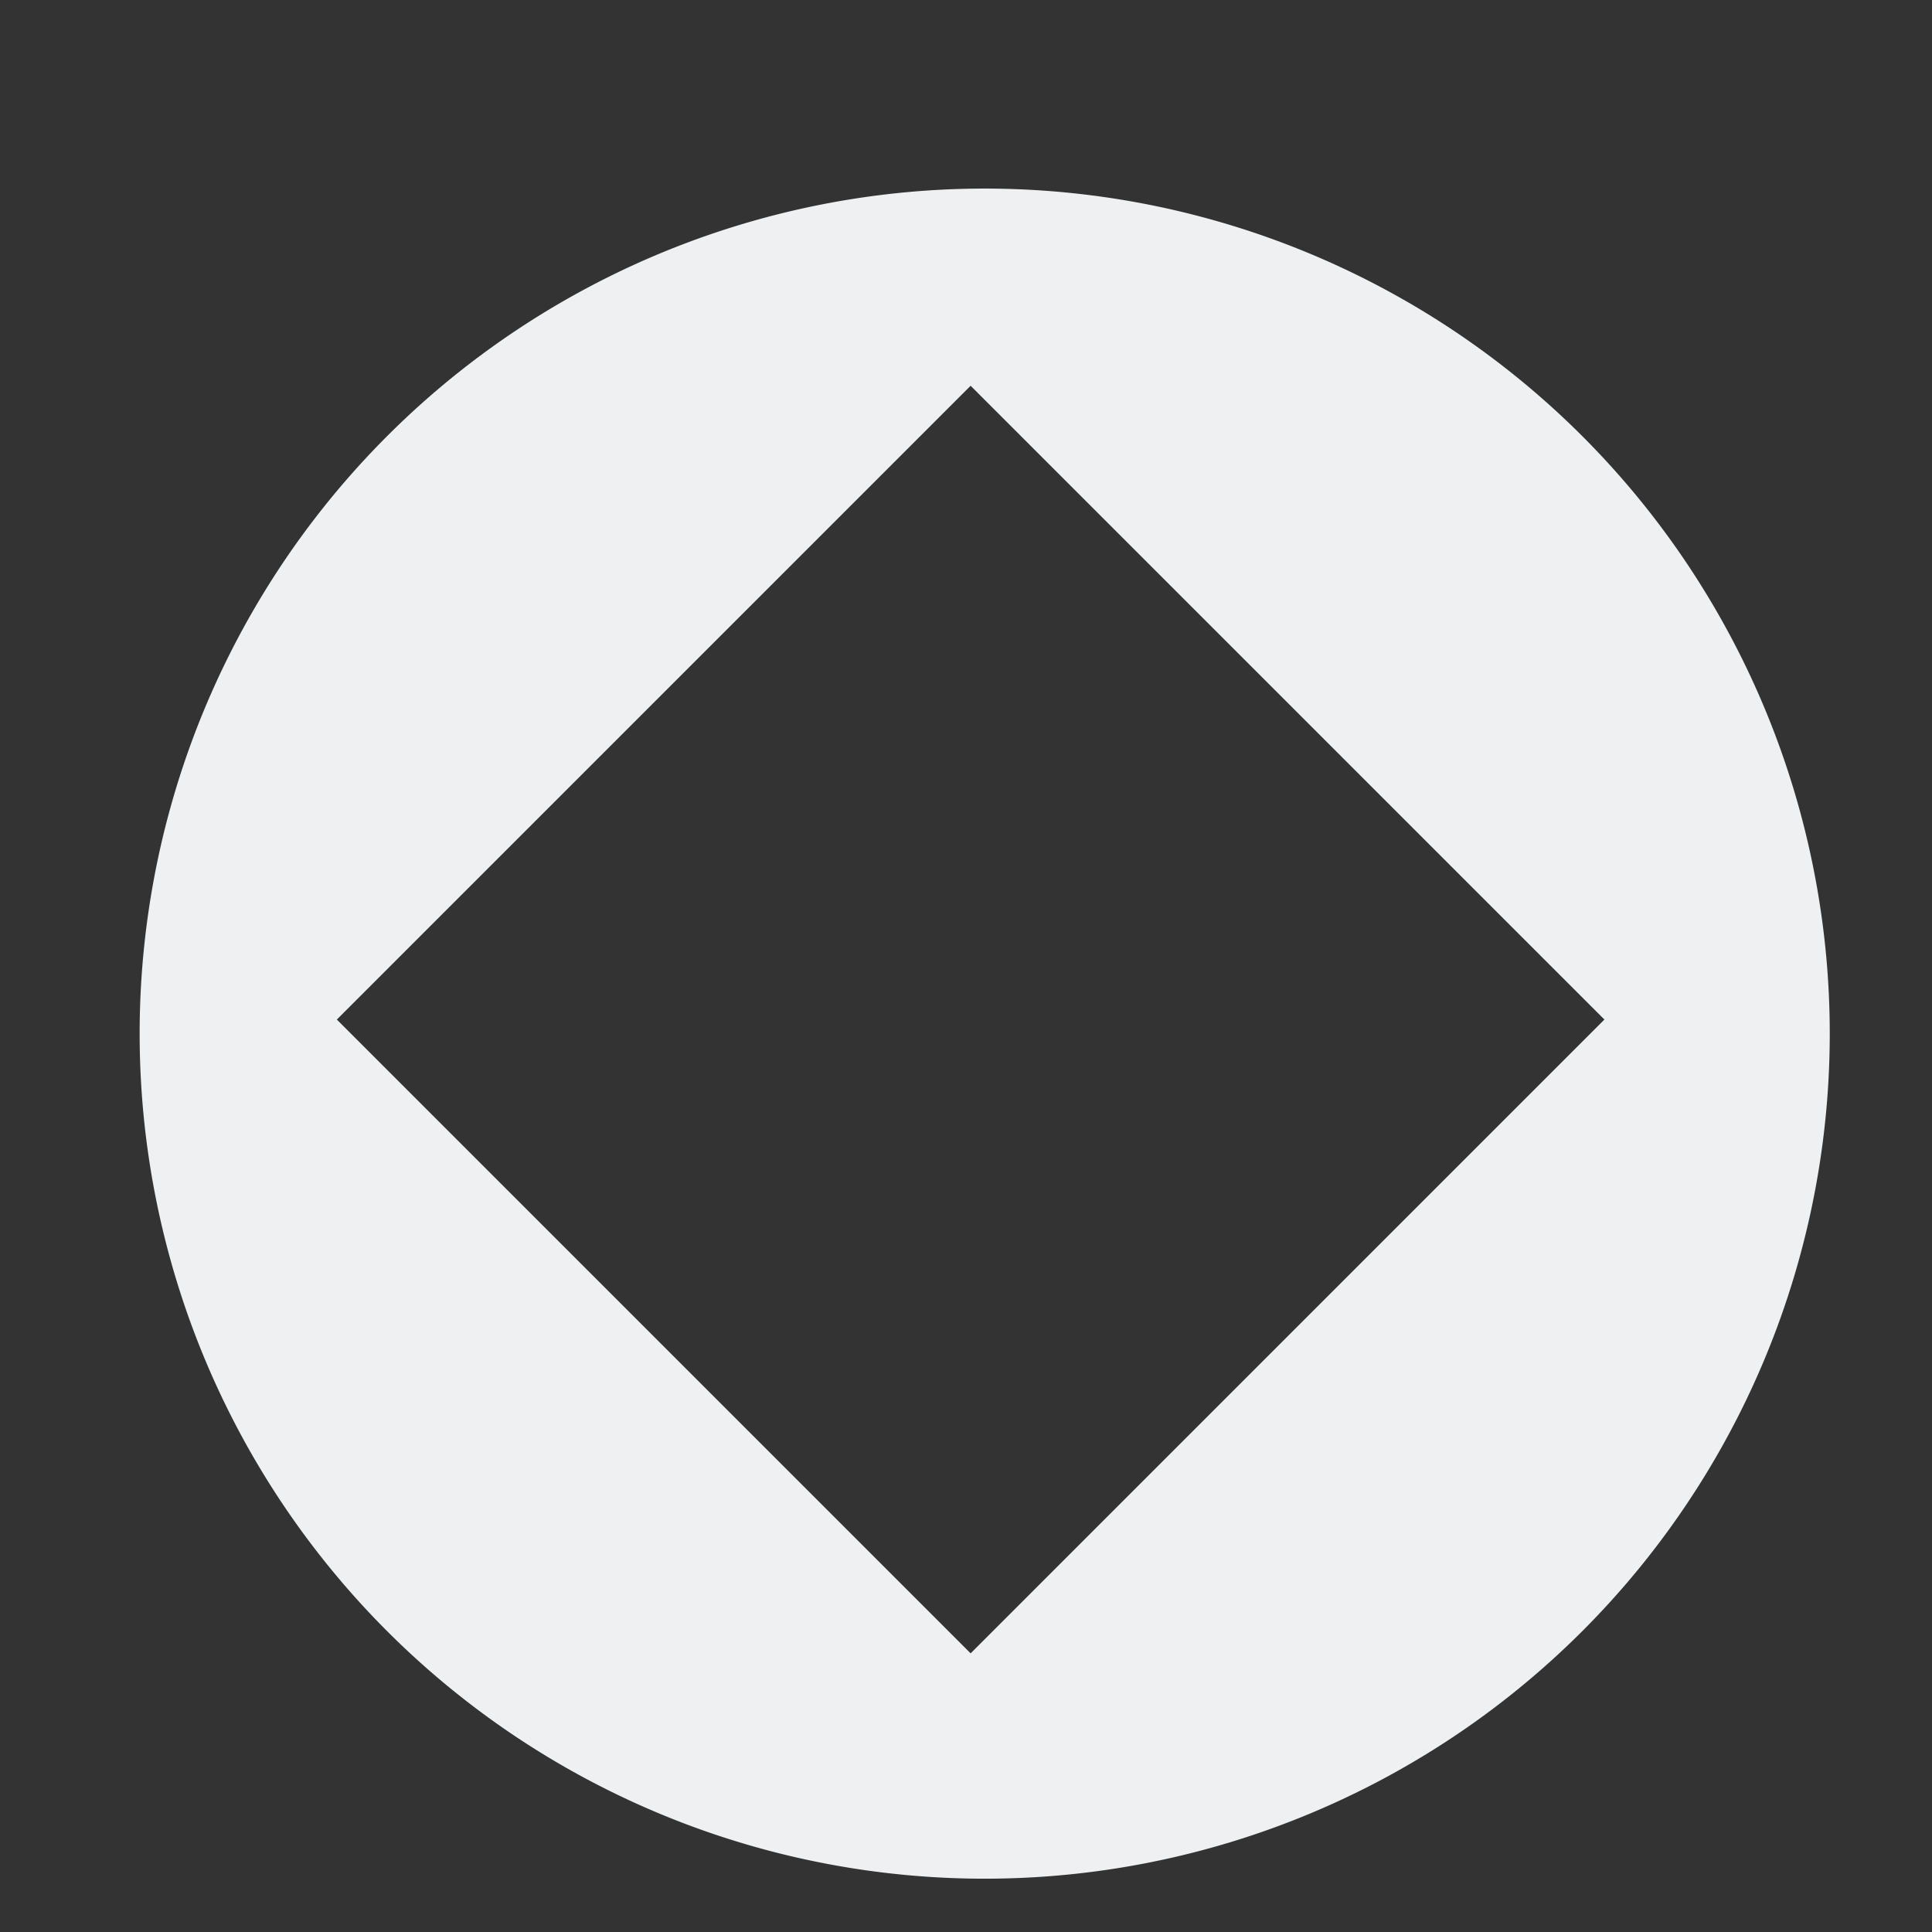 <svg width="100" height="100"><rect width="100%" height="100%" fill="#333333" stroke="none"/><g><path fill="#eff0f1" fill-opacity="1" d="m 74.839,26.4 a 48.6,48.6 0 0 0 -48.439,48.6 48.6,48.6 0 0 0 97.2,0 48.6,48.6 0 0 0 -48.761,-48.6 z m -0.649,11.34 36.45,36.45 L 74.19,110.64 37.74,74.19 Z" transform="matrix(0.9,0,0,0.9,-16.532,-13.999)"/></g></svg>